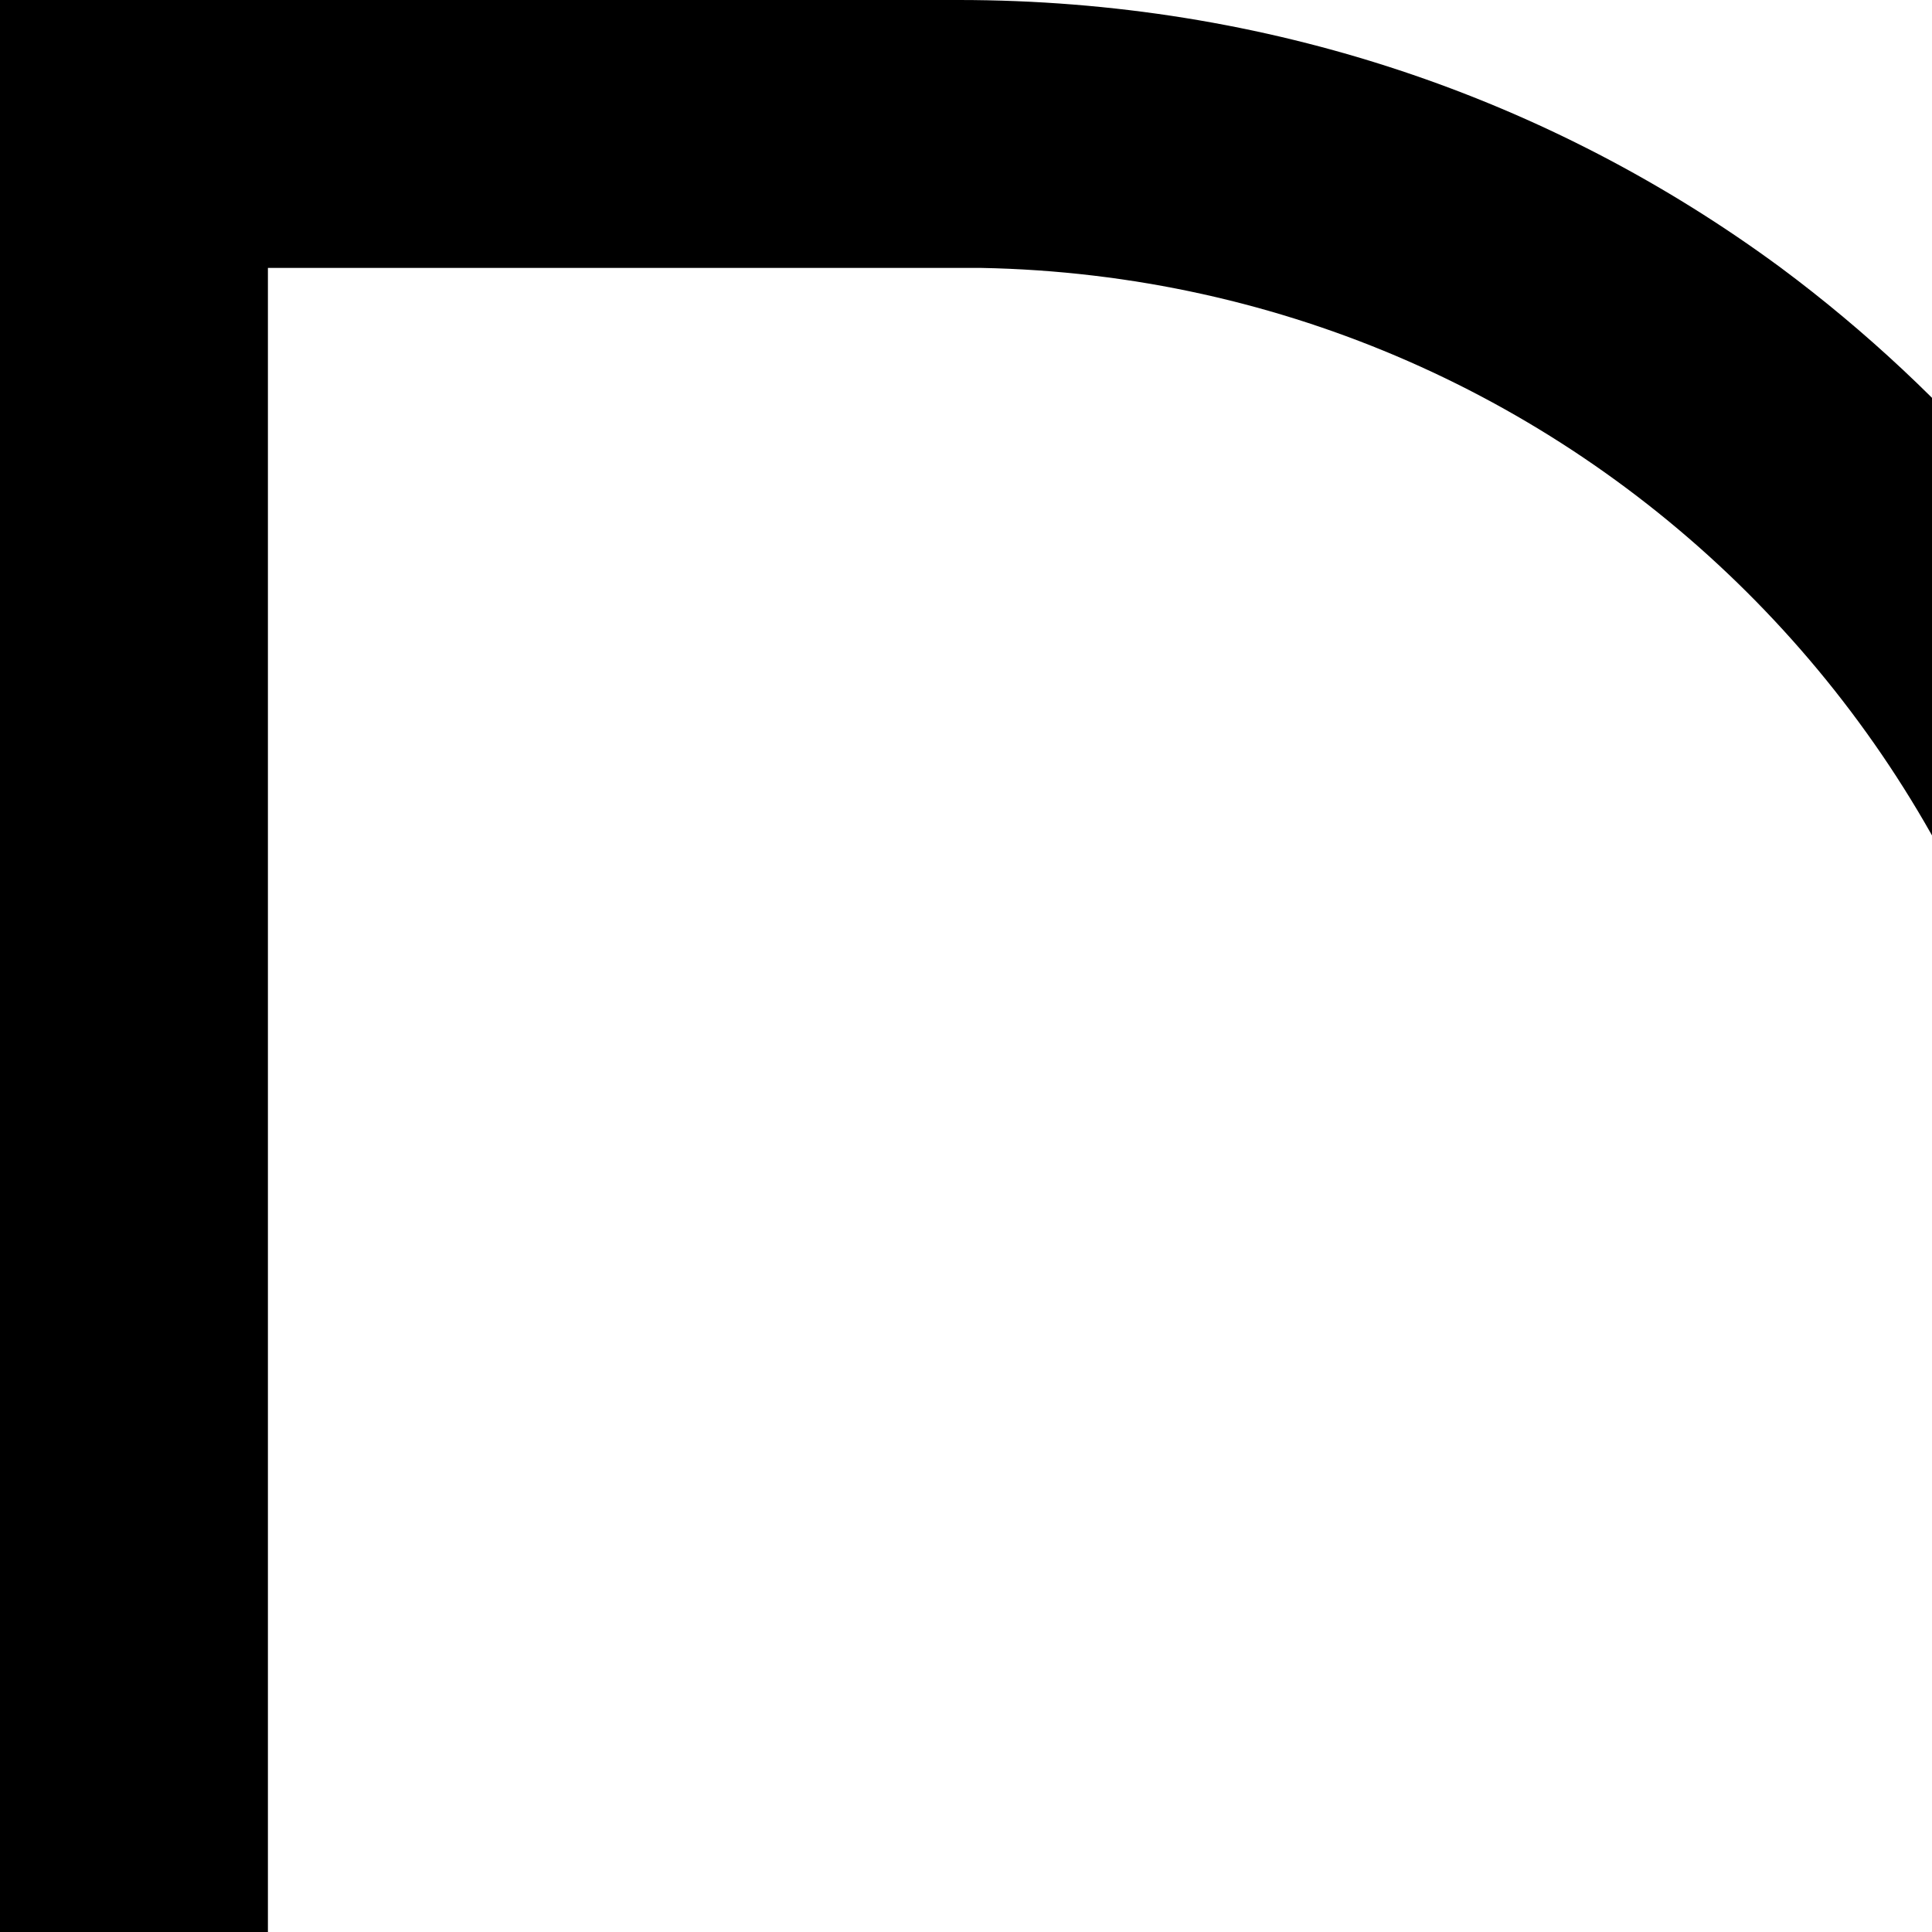 <svg xmlns="http://www.w3.org/2000/svg" version="1.1" viewBox="0 0 512 512" fill="currentColor"><path fill="currentColor" d="M0 0h254c82 0 157 26 218 71c90 67 149 174 149 296c0 121-59 228-149 296c-61 45-136 72-218 72H0zm71 663h189c161-4 290-135 290-296c0-162-129-293-290-296H71z"/></svg>